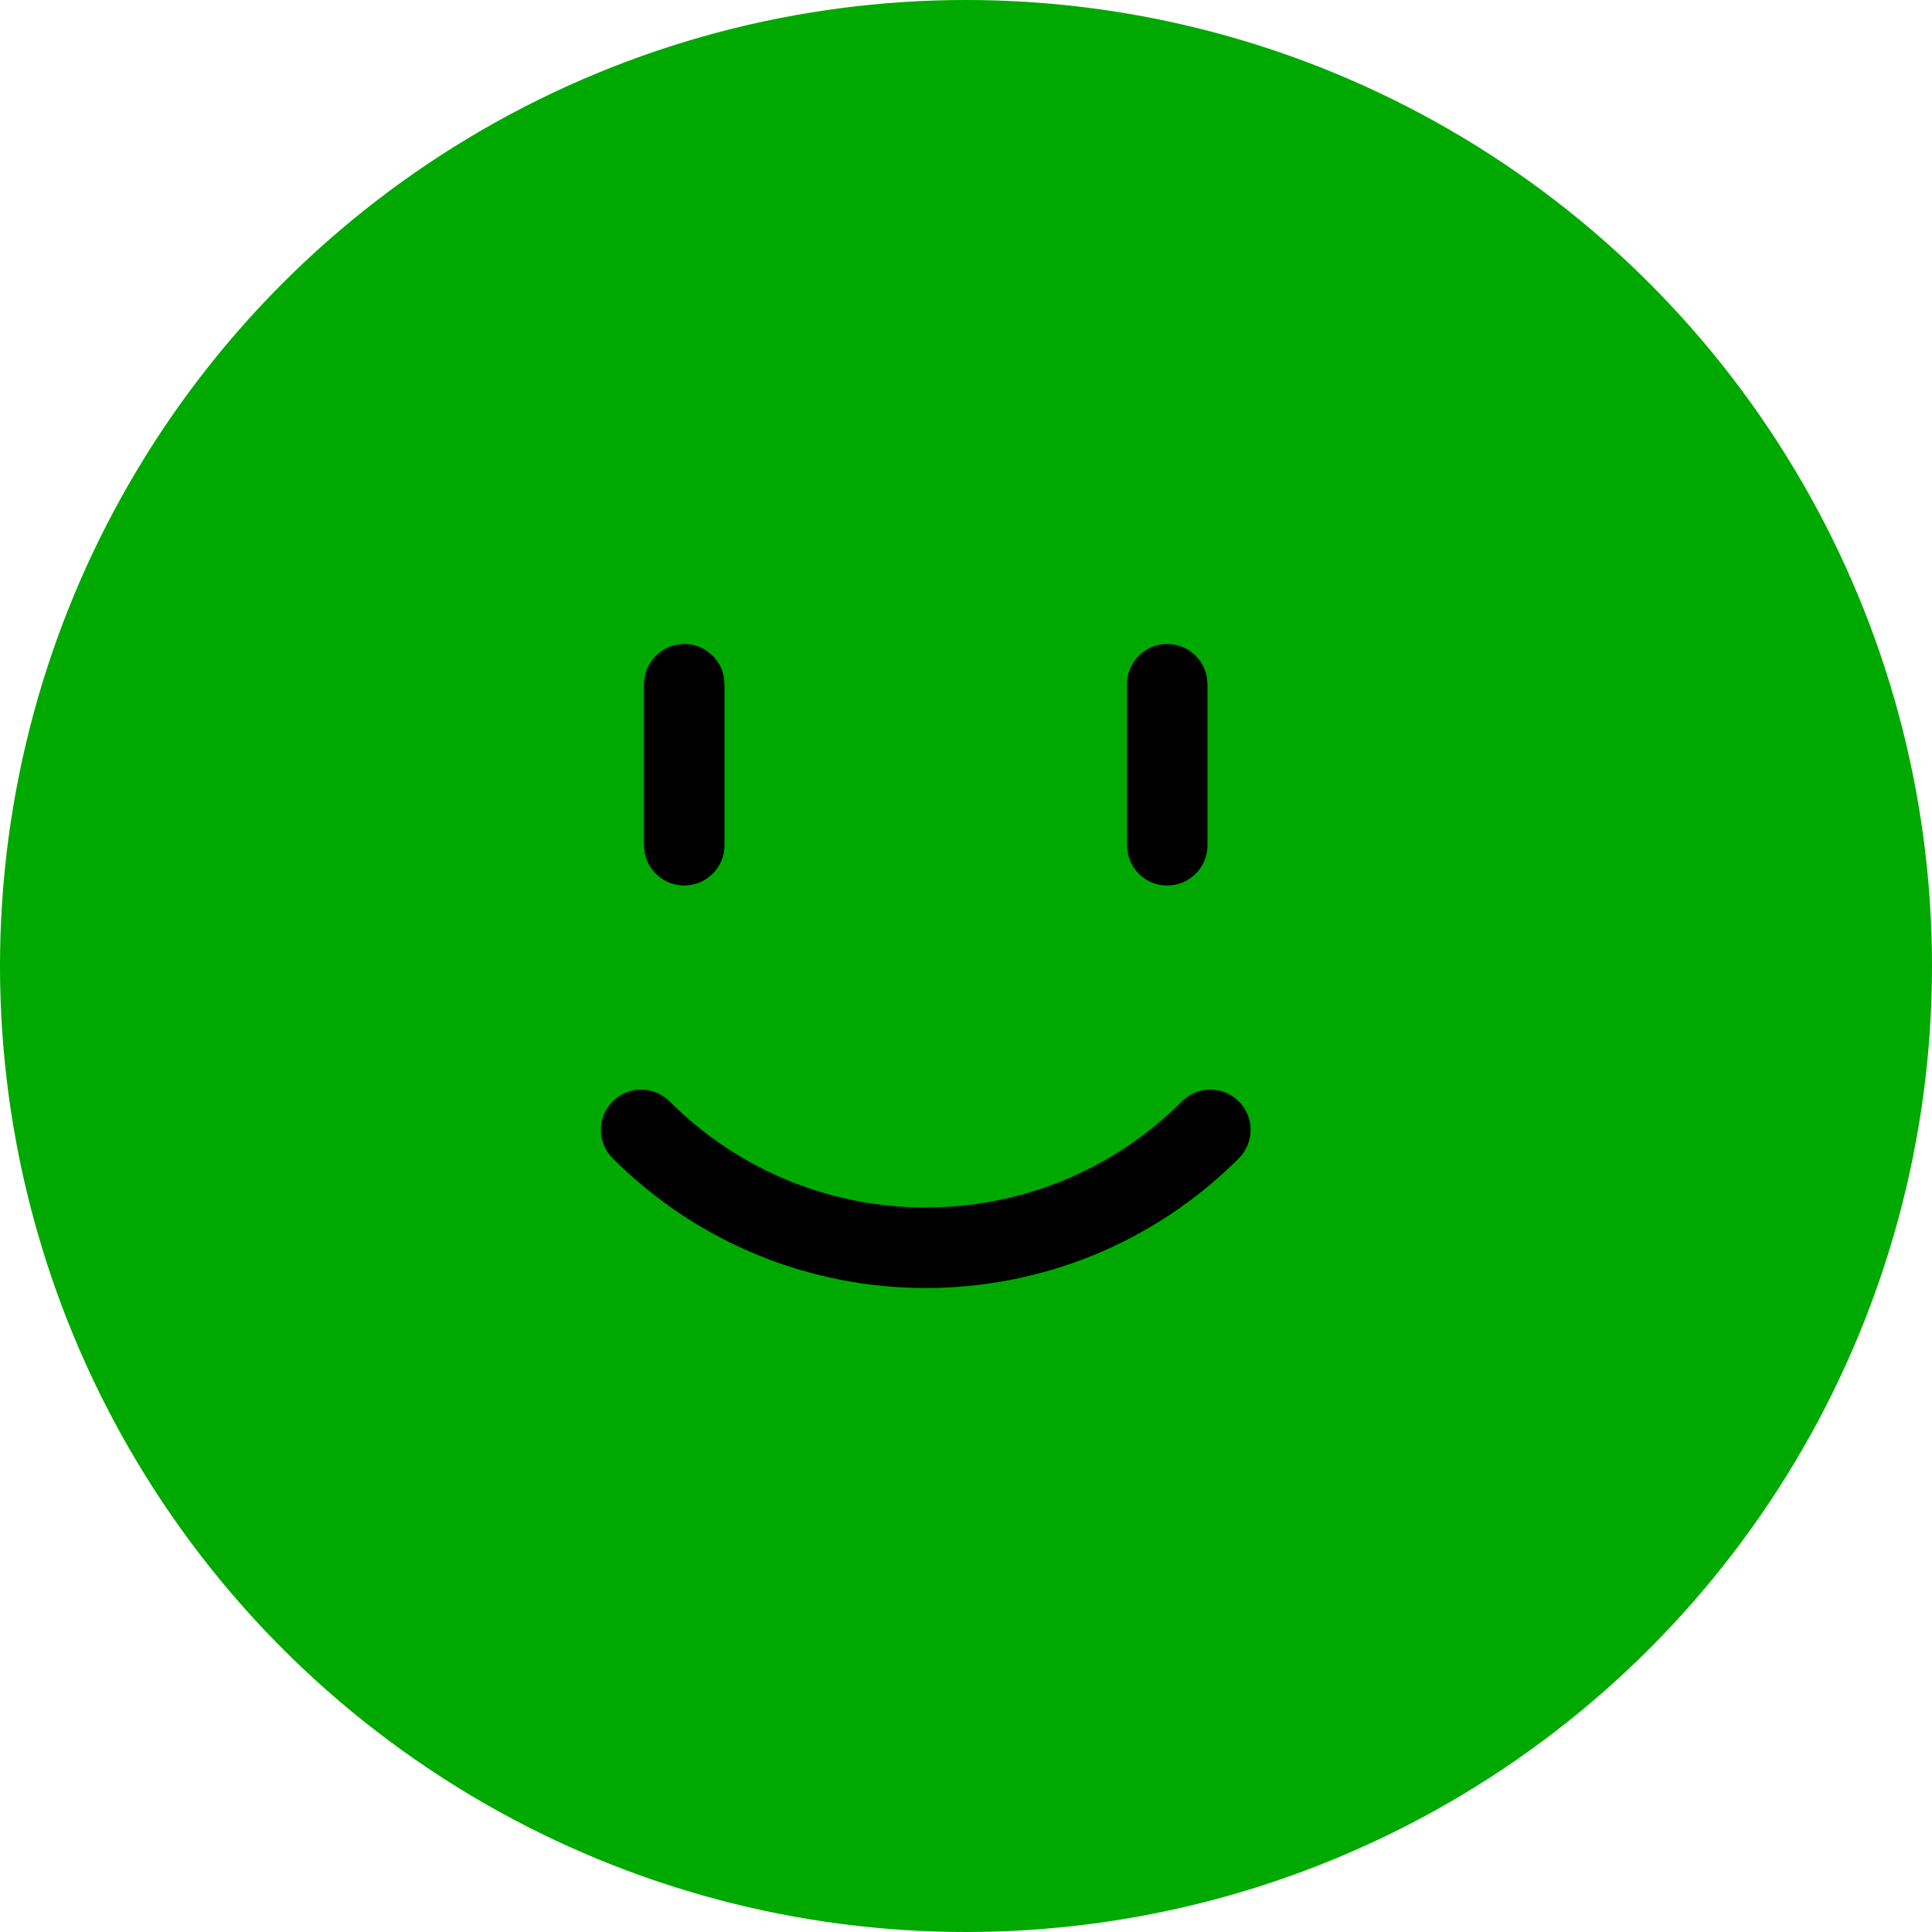 <svg width="144" height="144" viewBox="0 0 144 144" fill="none" xmlns="http://www.w3.org/2000/svg">
<g clip-path="url(#clip0_508_1766)">
<circle cx="72" cy="72" r="72" fill="#00A900"/>
<path d="M49.908 82.092C60.453 92.638 77.546 92.638 88.092 82.092C89.264 80.921 91.163 80.921 92.335 82.092C93.507 83.264 93.507 85.163 92.335 86.335C79.447 99.223 58.555 99.223 45.665 86.335C44.493 85.163 44.493 83.264 45.665 82.092C46.837 80.921 48.736 80.921 49.908 82.092ZM51 48C52.472 48 53.697 49.061 53.952 50.461L54 51V63C54 64.657 52.657 66 51 66C49.527 66 48.302 64.939 48.048 63.539L48 63V51C48 49.343 49.343 48 51 48ZM87 48C88.472 48 89.697 49.061 89.951 50.461L90 51V63C90 64.657 88.657 66 87 66C85.527 66 84.302 64.939 84.048 63.539L84 63V51C84 49.343 85.343 48 87 48Z" fill="black"/>
</g>
<defs>
<clipPath id="clip0_508_1766">
<rect width="144" height="144" fill="white"/>
</clipPath>
</defs>
</svg>

